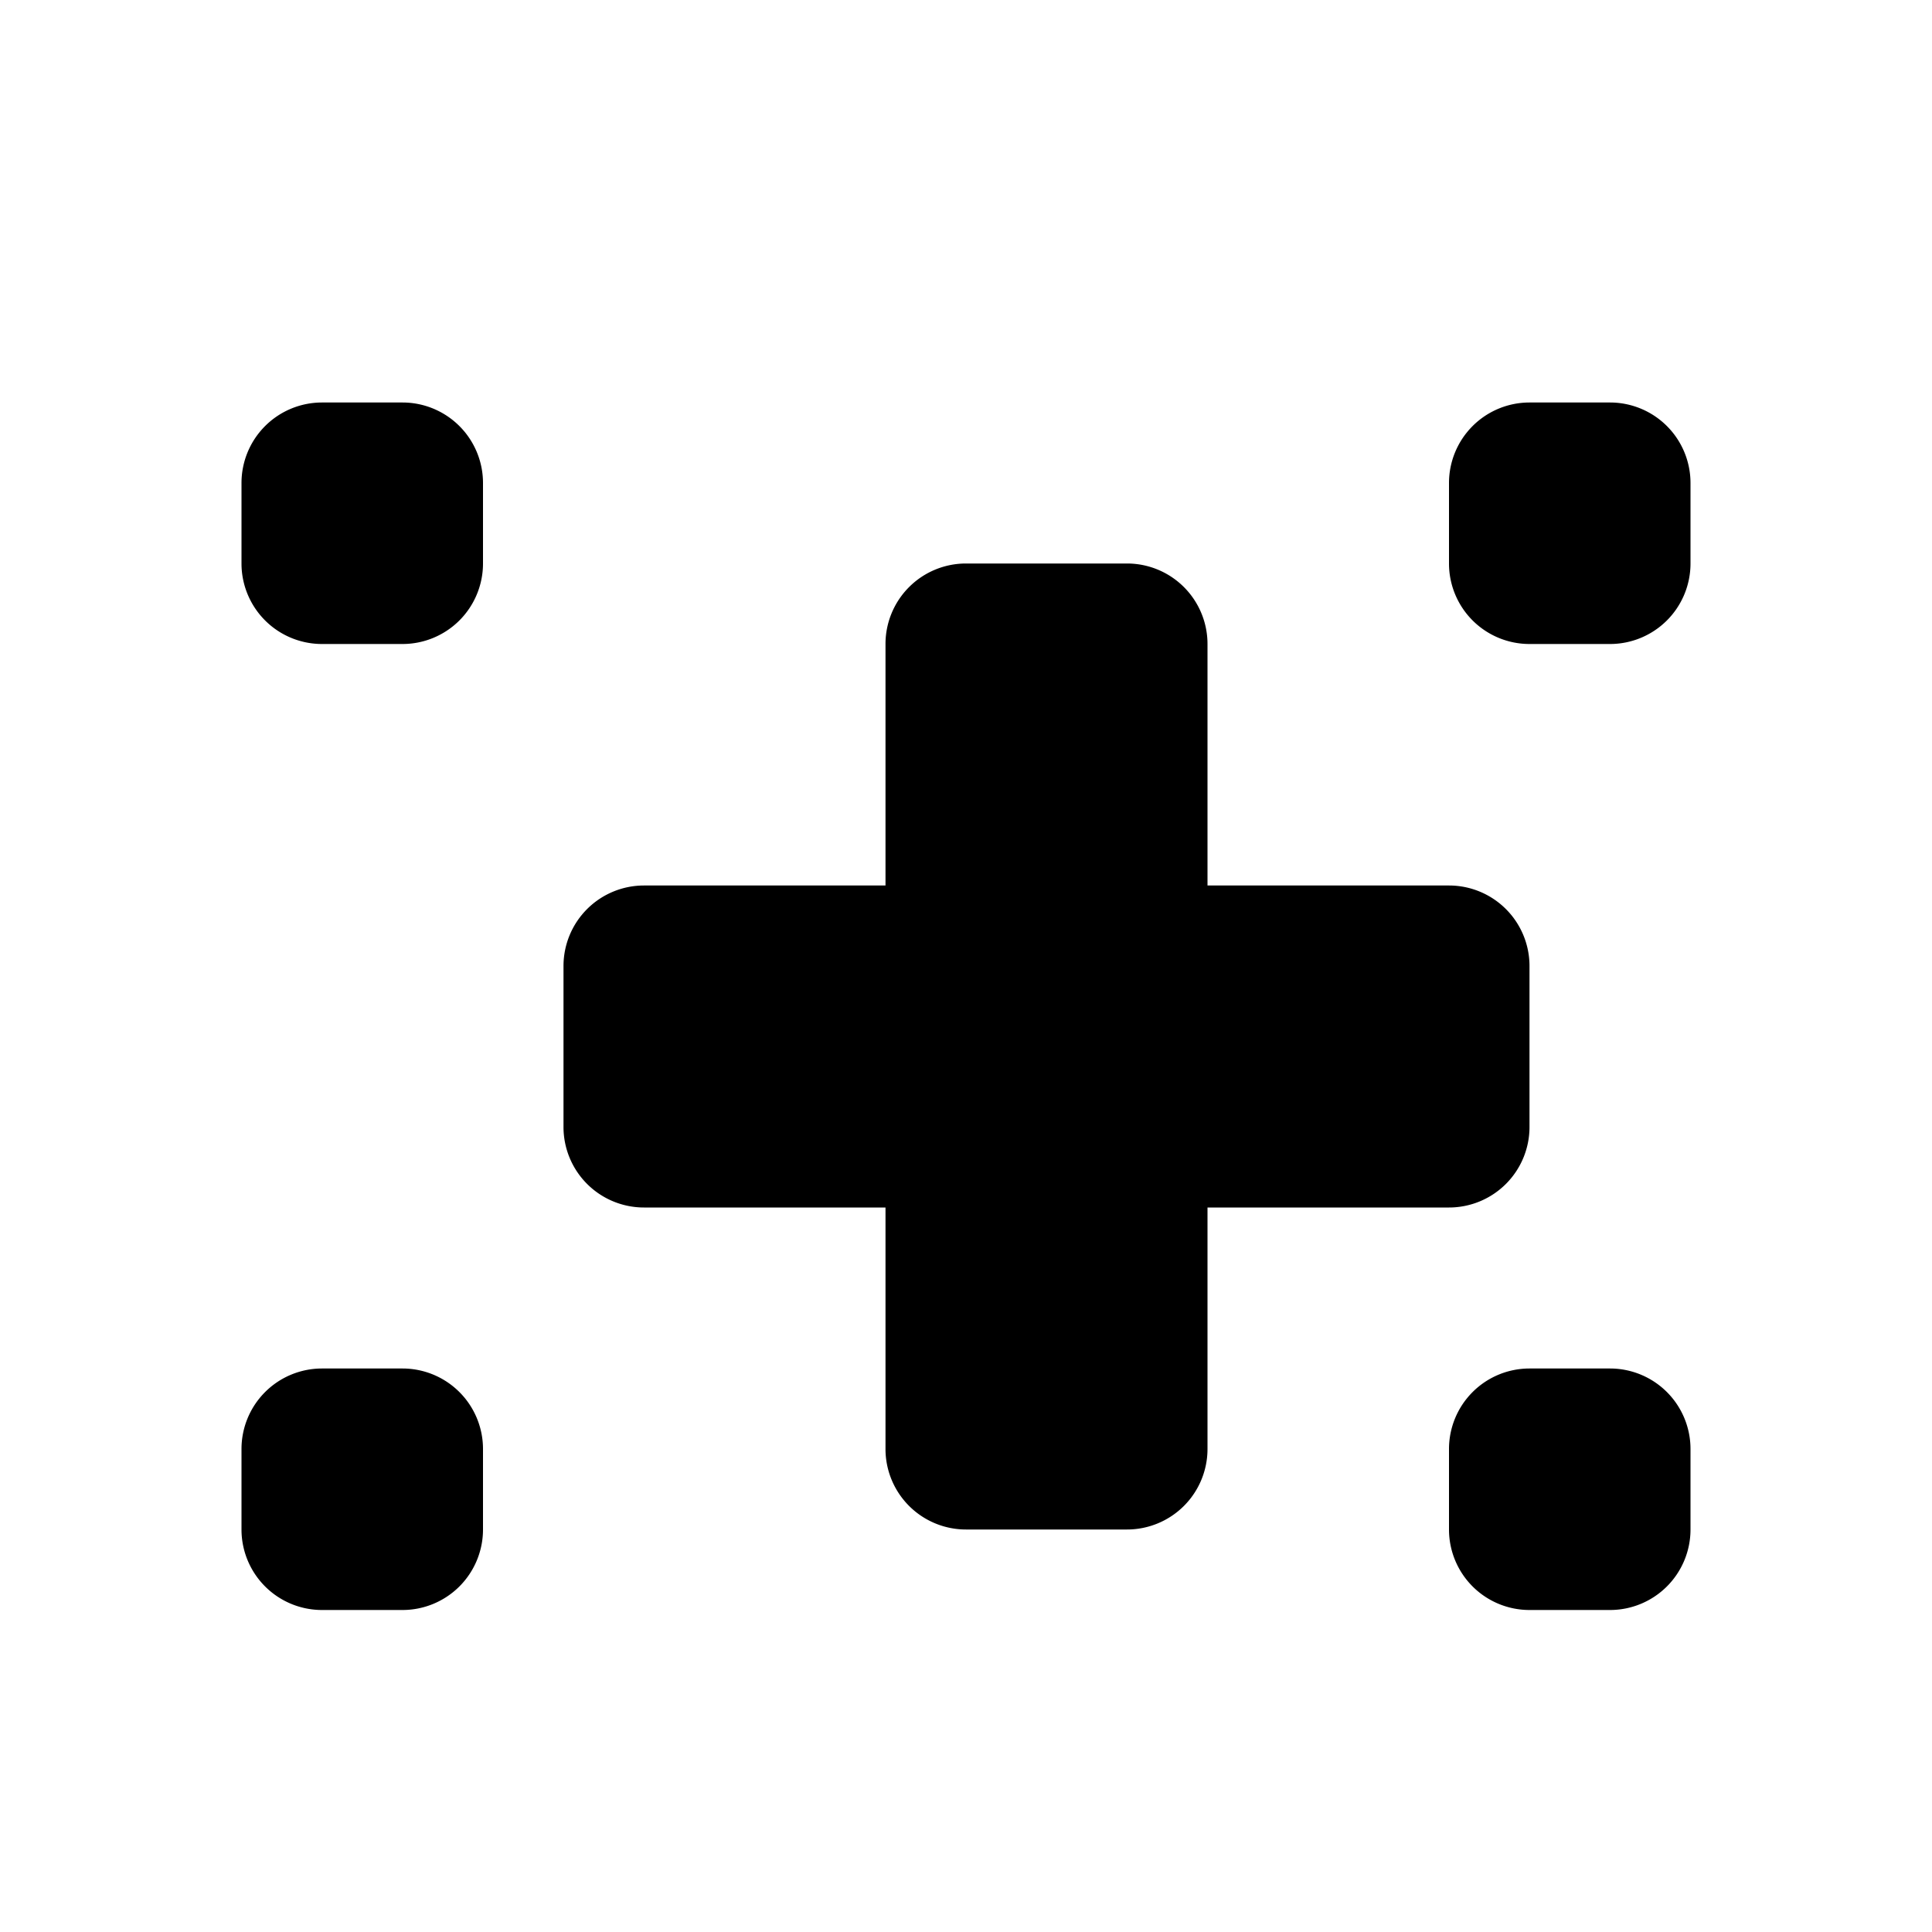 <svg xmlns="http://www.w3.org/2000/svg" class="icon icon-dice-dice" viewBox="0 0 24 24">
    <path d="M0 0h24v24H0z" fill="none"/>
    <path d="M11 11V8a1 1 0 0 1 1-1h2a1 1 0 0 1 1 1v3h3a1 1 0 0 1 1 1v2a1 1 0 0 1-1 1h-3v3a1 1 0 0 1-1 1h-2a1 1 0 0 1-1-1v-3H8a1 1 0 0 1-1-1v-2a1 1 0 0 1 1-1h3z" />
    <path d="M5 5H4a1 1 0 0 0-1 1v1a1 1 0 0 0 1 1h1a1 1 0 0 0 1-1V6a1 1 0 0 0-1-1z"/>
    <path d="M20 5h-1a1 1 0 0 0-1 1v1a1 1 0 0 0 1 1h1a1 1 0 0 0 1-1V6a1 1 0 0 0-1-1z"/>
    <path d="M5 20H4a1 1 0 0 1-1-1v-1a1 1 0 0 1 1-1h1a1 1 0 0 1 1 1v1a1 1 0 0 1-1 1z"/>
    <path d="M20 20h-1a1 1 0 0 1-1-1v-1a1 1 0 0 1 1-1h1a1 1 0 0 1 1 1v1a1 1 0 0 1-1 1z"/>
</svg>